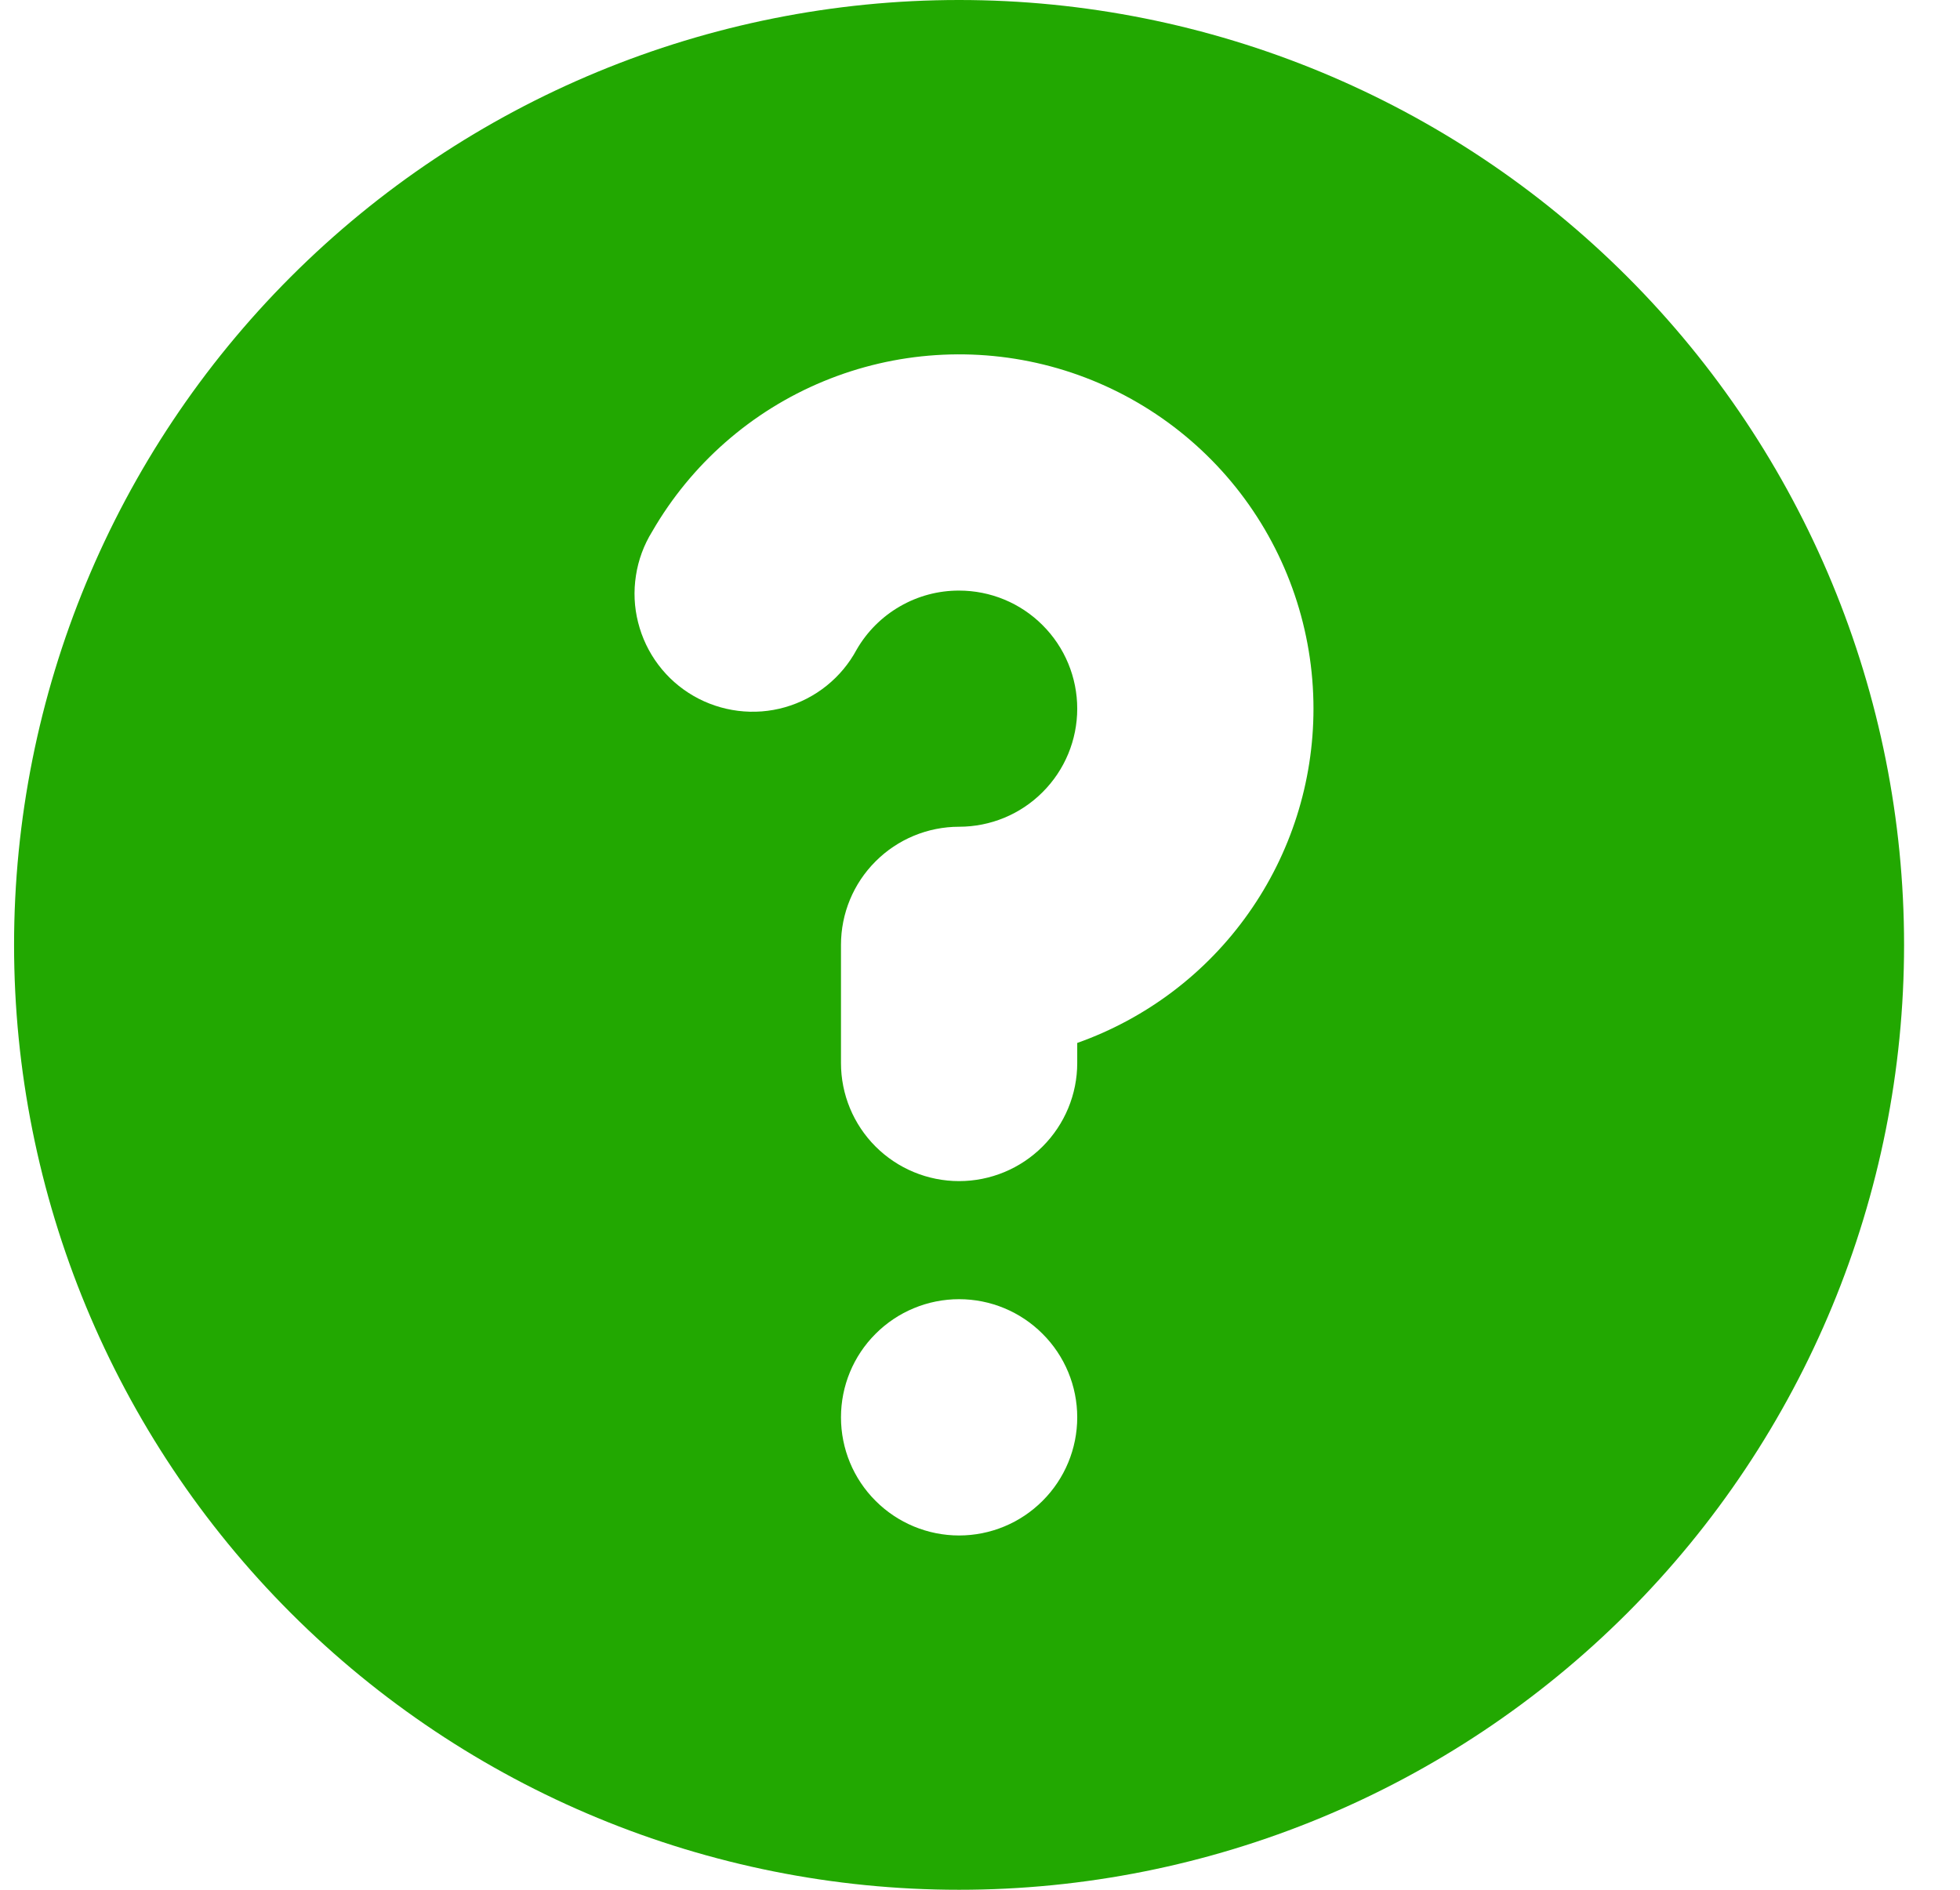 <svg width="28" height="27" viewBox="0 0 28 27" fill="none" xmlns="http://www.w3.org/2000/svg">
<path fill-rule="evenodd" clip-rule="evenodd" d="M27.201 13.5C27.201 17.08 25.779 20.514 23.247 23.046C20.715 25.578 17.282 27 13.701 27C10.121 27 6.687 25.578 4.155 23.046C1.623 20.514 0.201 17.08 0.201 13.5C0.201 9.92 1.623 6.486 4.155 3.954C6.687 1.422 10.121 0 13.701 0C17.282 0 20.715 1.422 23.247 3.954C25.779 6.486 27.201 9.92 27.201 13.5ZM13.701 8.438C13.405 8.437 13.113 8.515 12.857 8.663C12.6 8.811 12.386 9.024 12.238 9.281C12.131 9.48 11.985 9.656 11.809 9.797C11.633 9.939 11.43 10.043 11.213 10.105C10.996 10.167 10.768 10.184 10.544 10.156C10.32 10.128 10.104 10.056 9.908 9.943C9.712 9.83 9.541 9.679 9.405 9.498C9.269 9.318 9.171 9.112 9.116 8.893C9.06 8.674 9.05 8.446 9.085 8.223C9.119 8 9.198 7.786 9.317 7.594C9.874 6.629 10.734 5.874 11.764 5.448C12.793 5.022 13.935 4.947 15.011 5.235C16.088 5.524 17.039 6.159 17.718 7.043C18.396 7.927 18.764 9.011 18.764 10.125C18.764 11.172 18.44 12.194 17.835 13.049C17.231 13.905 16.376 14.551 15.389 14.901V15.188C15.389 15.635 15.211 16.064 14.894 16.381C14.578 16.697 14.149 16.875 13.701 16.875C13.254 16.875 12.824 16.697 12.508 16.381C12.191 16.064 12.014 15.635 12.014 15.188V13.5C12.014 13.052 12.191 12.623 12.508 12.307C12.824 11.99 13.254 11.812 13.701 11.812C14.149 11.812 14.578 11.635 14.894 11.318C15.211 11.002 15.389 10.573 15.389 10.125C15.389 9.677 15.211 9.248 14.894 8.932C14.578 8.615 14.149 8.438 13.701 8.438ZM13.701 21.938C14.149 21.938 14.578 21.76 14.894 21.443C15.211 21.127 15.389 20.698 15.389 20.25C15.389 19.802 15.211 19.373 14.894 19.057C14.578 18.74 14.149 18.562 13.701 18.562C13.254 18.562 12.824 18.74 12.508 19.057C12.191 19.373 12.014 19.802 12.014 20.25C12.014 20.698 12.191 21.127 12.508 21.443C12.824 21.76 13.254 21.938 13.701 21.938Z" fill="#22A801"/>
</svg>
